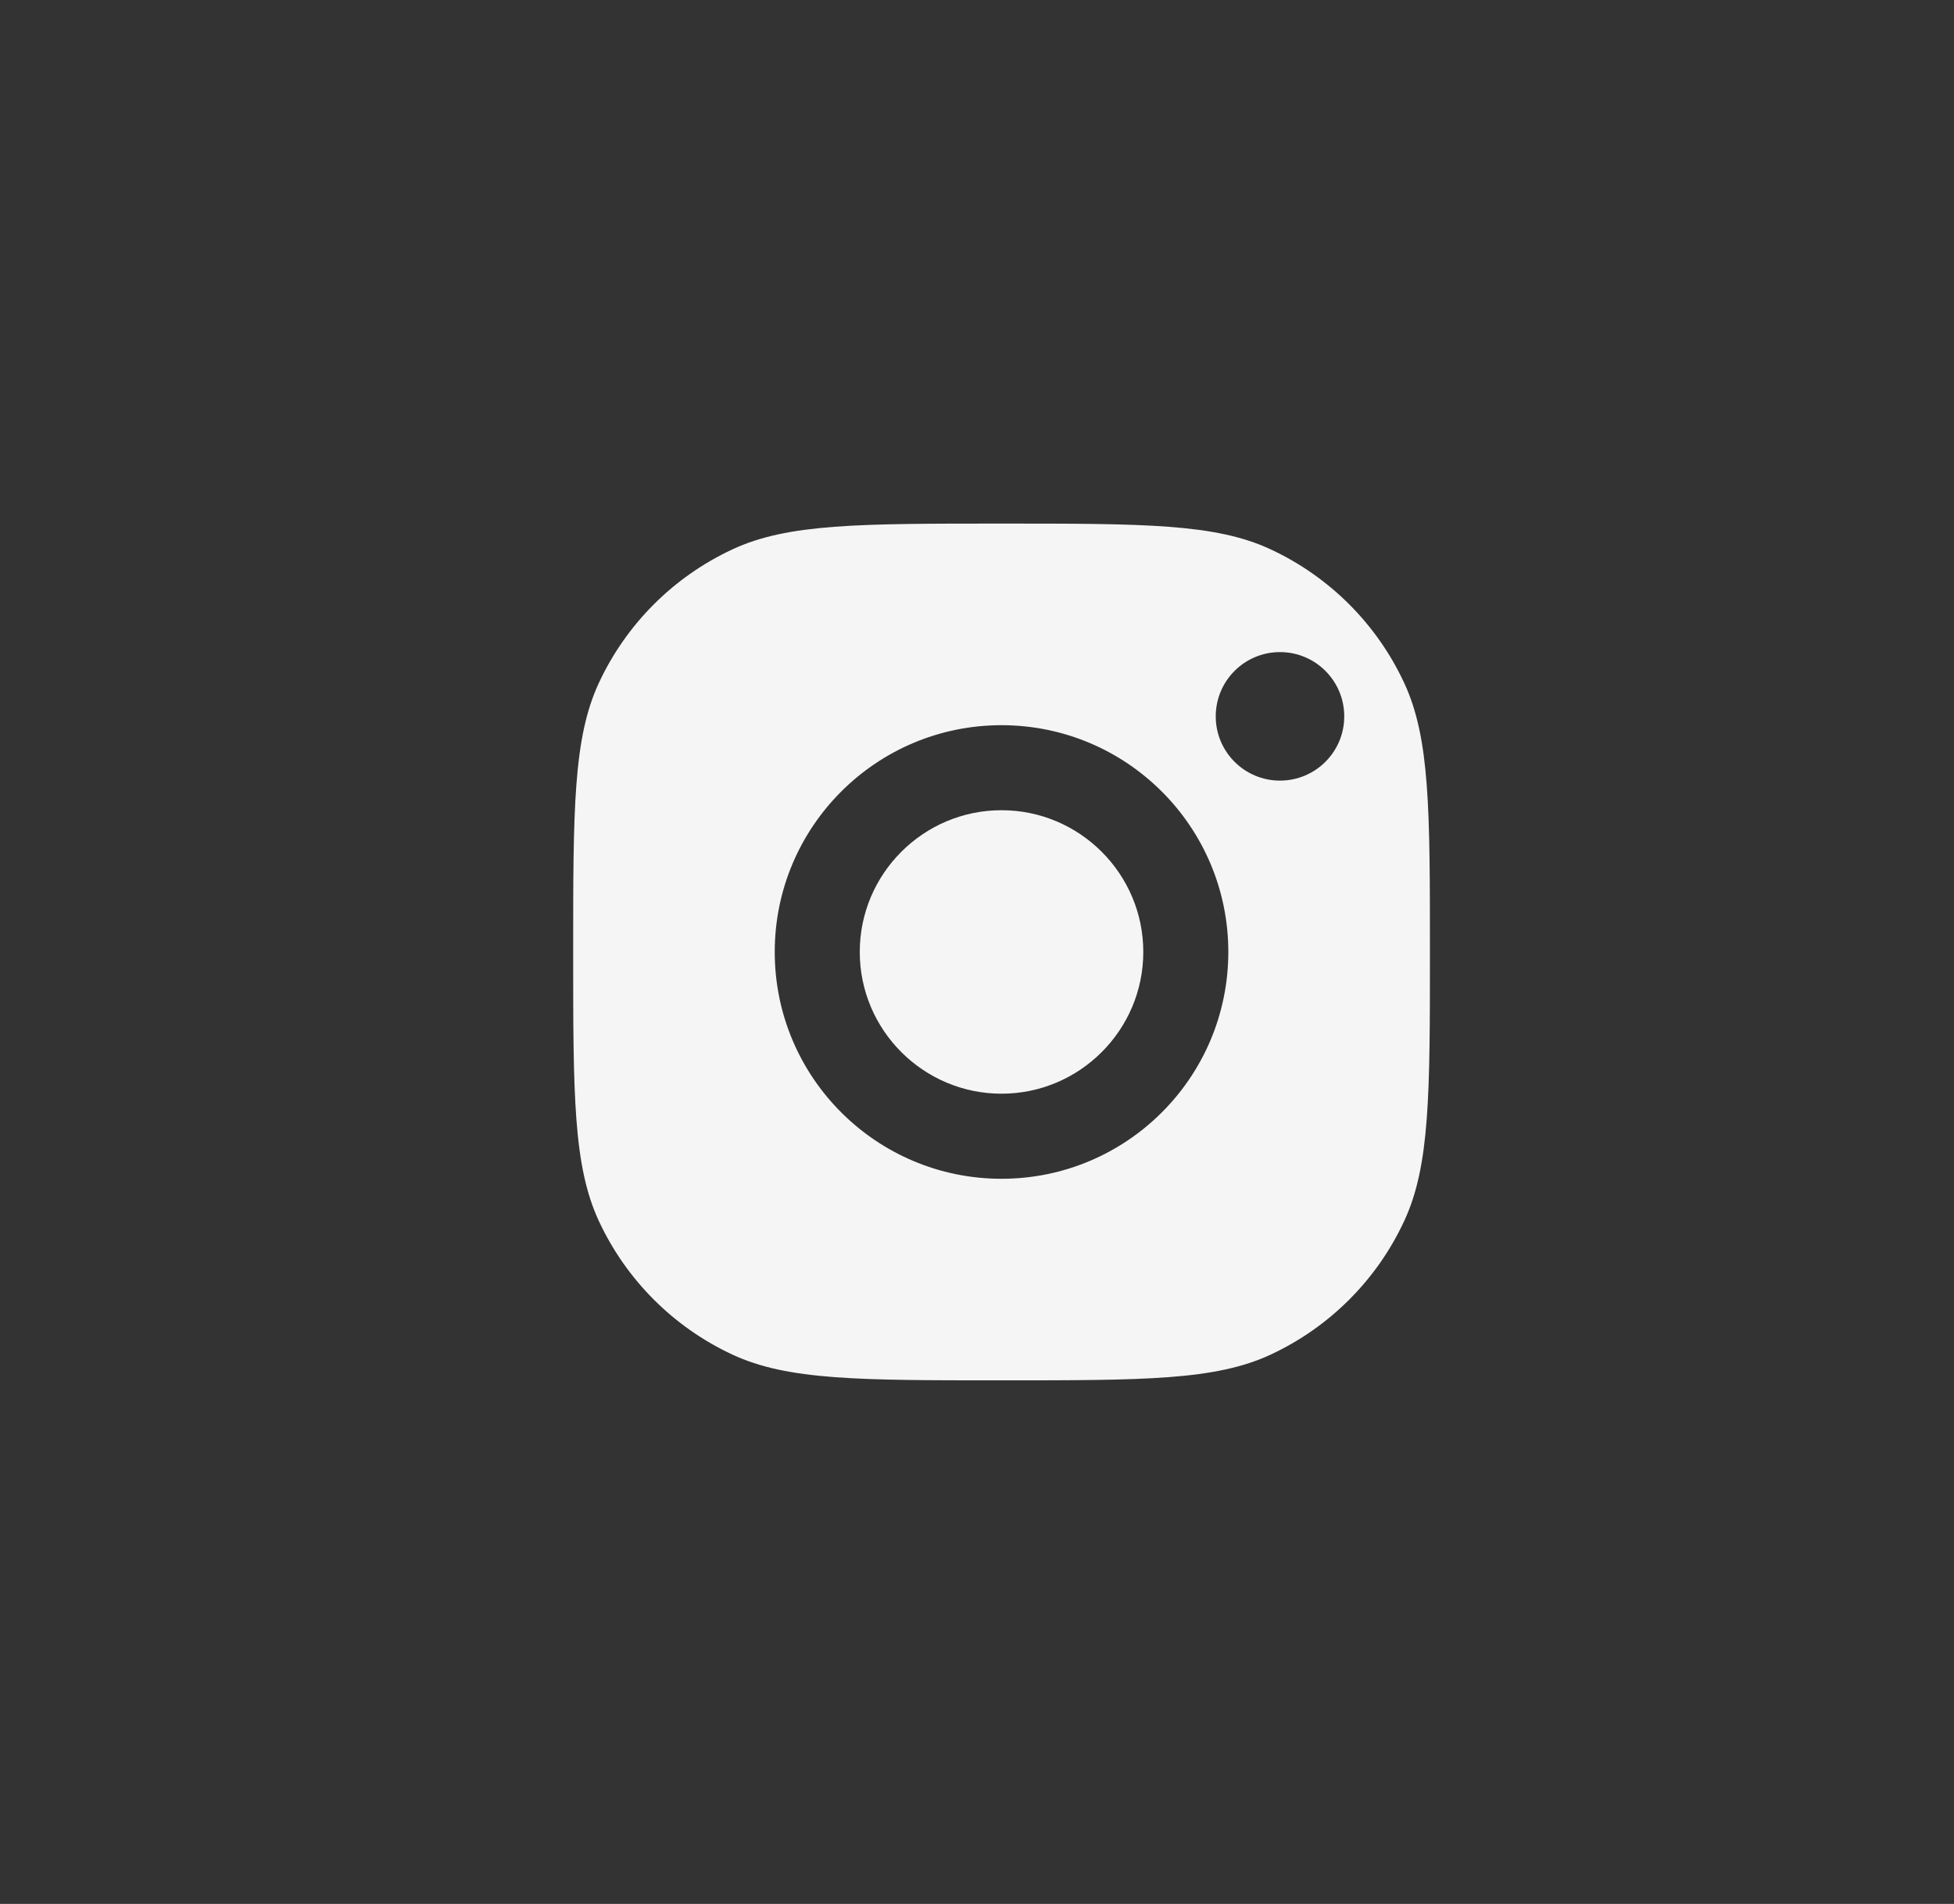 <svg width="39" height="38" viewBox="0 0 39 38" fill="none" xmlns="http://www.w3.org/2000/svg">
<rect x="0" y="0" width="39" height="38" fill="#333333" stroke="none"/>
<path fill-rule="evenodd" clip-rule="evenodd" d="M11.44 19C11.44 16.155 11.44 14.733 11.953 13.63C12.5 12.455 13.444 11.511 14.62 10.964C15.723 10.45 17.145 10.45 19.99 10.45C22.835 10.45 24.257 10.45 25.36 10.964C26.535 11.511 27.48 12.455 28.026 13.63C28.54 14.733 28.54 16.155 28.54 19C28.54 21.845 28.54 23.267 28.026 24.371C27.48 25.546 26.535 26.49 25.36 27.037C24.257 27.55 22.835 27.55 19.99 27.55C17.145 27.55 15.723 27.55 14.62 27.037C13.444 26.49 12.5 25.546 11.953 24.371C11.44 23.267 11.44 21.845 11.44 19ZM19.989 14.474C17.49 14.474 15.463 16.5 15.463 19C15.463 21.5 17.49 23.527 19.989 23.527C22.489 23.527 24.516 21.5 24.516 19C24.516 16.5 22.489 14.474 19.989 14.474ZM19.989 21.829C18.43 21.829 17.16 20.559 17.16 19C17.16 17.44 18.43 16.171 19.989 16.171C21.549 16.171 22.819 17.44 22.819 19C22.819 20.559 21.549 21.829 19.989 21.829ZM26.83 14.298C26.83 15.006 26.256 15.58 25.547 15.58C24.839 15.58 24.265 15.006 24.265 14.298C24.265 13.589 24.839 13.015 25.547 13.015C26.256 13.015 26.83 13.589 26.83 14.298Z" fill="#F5F5F5"/>
</svg>
